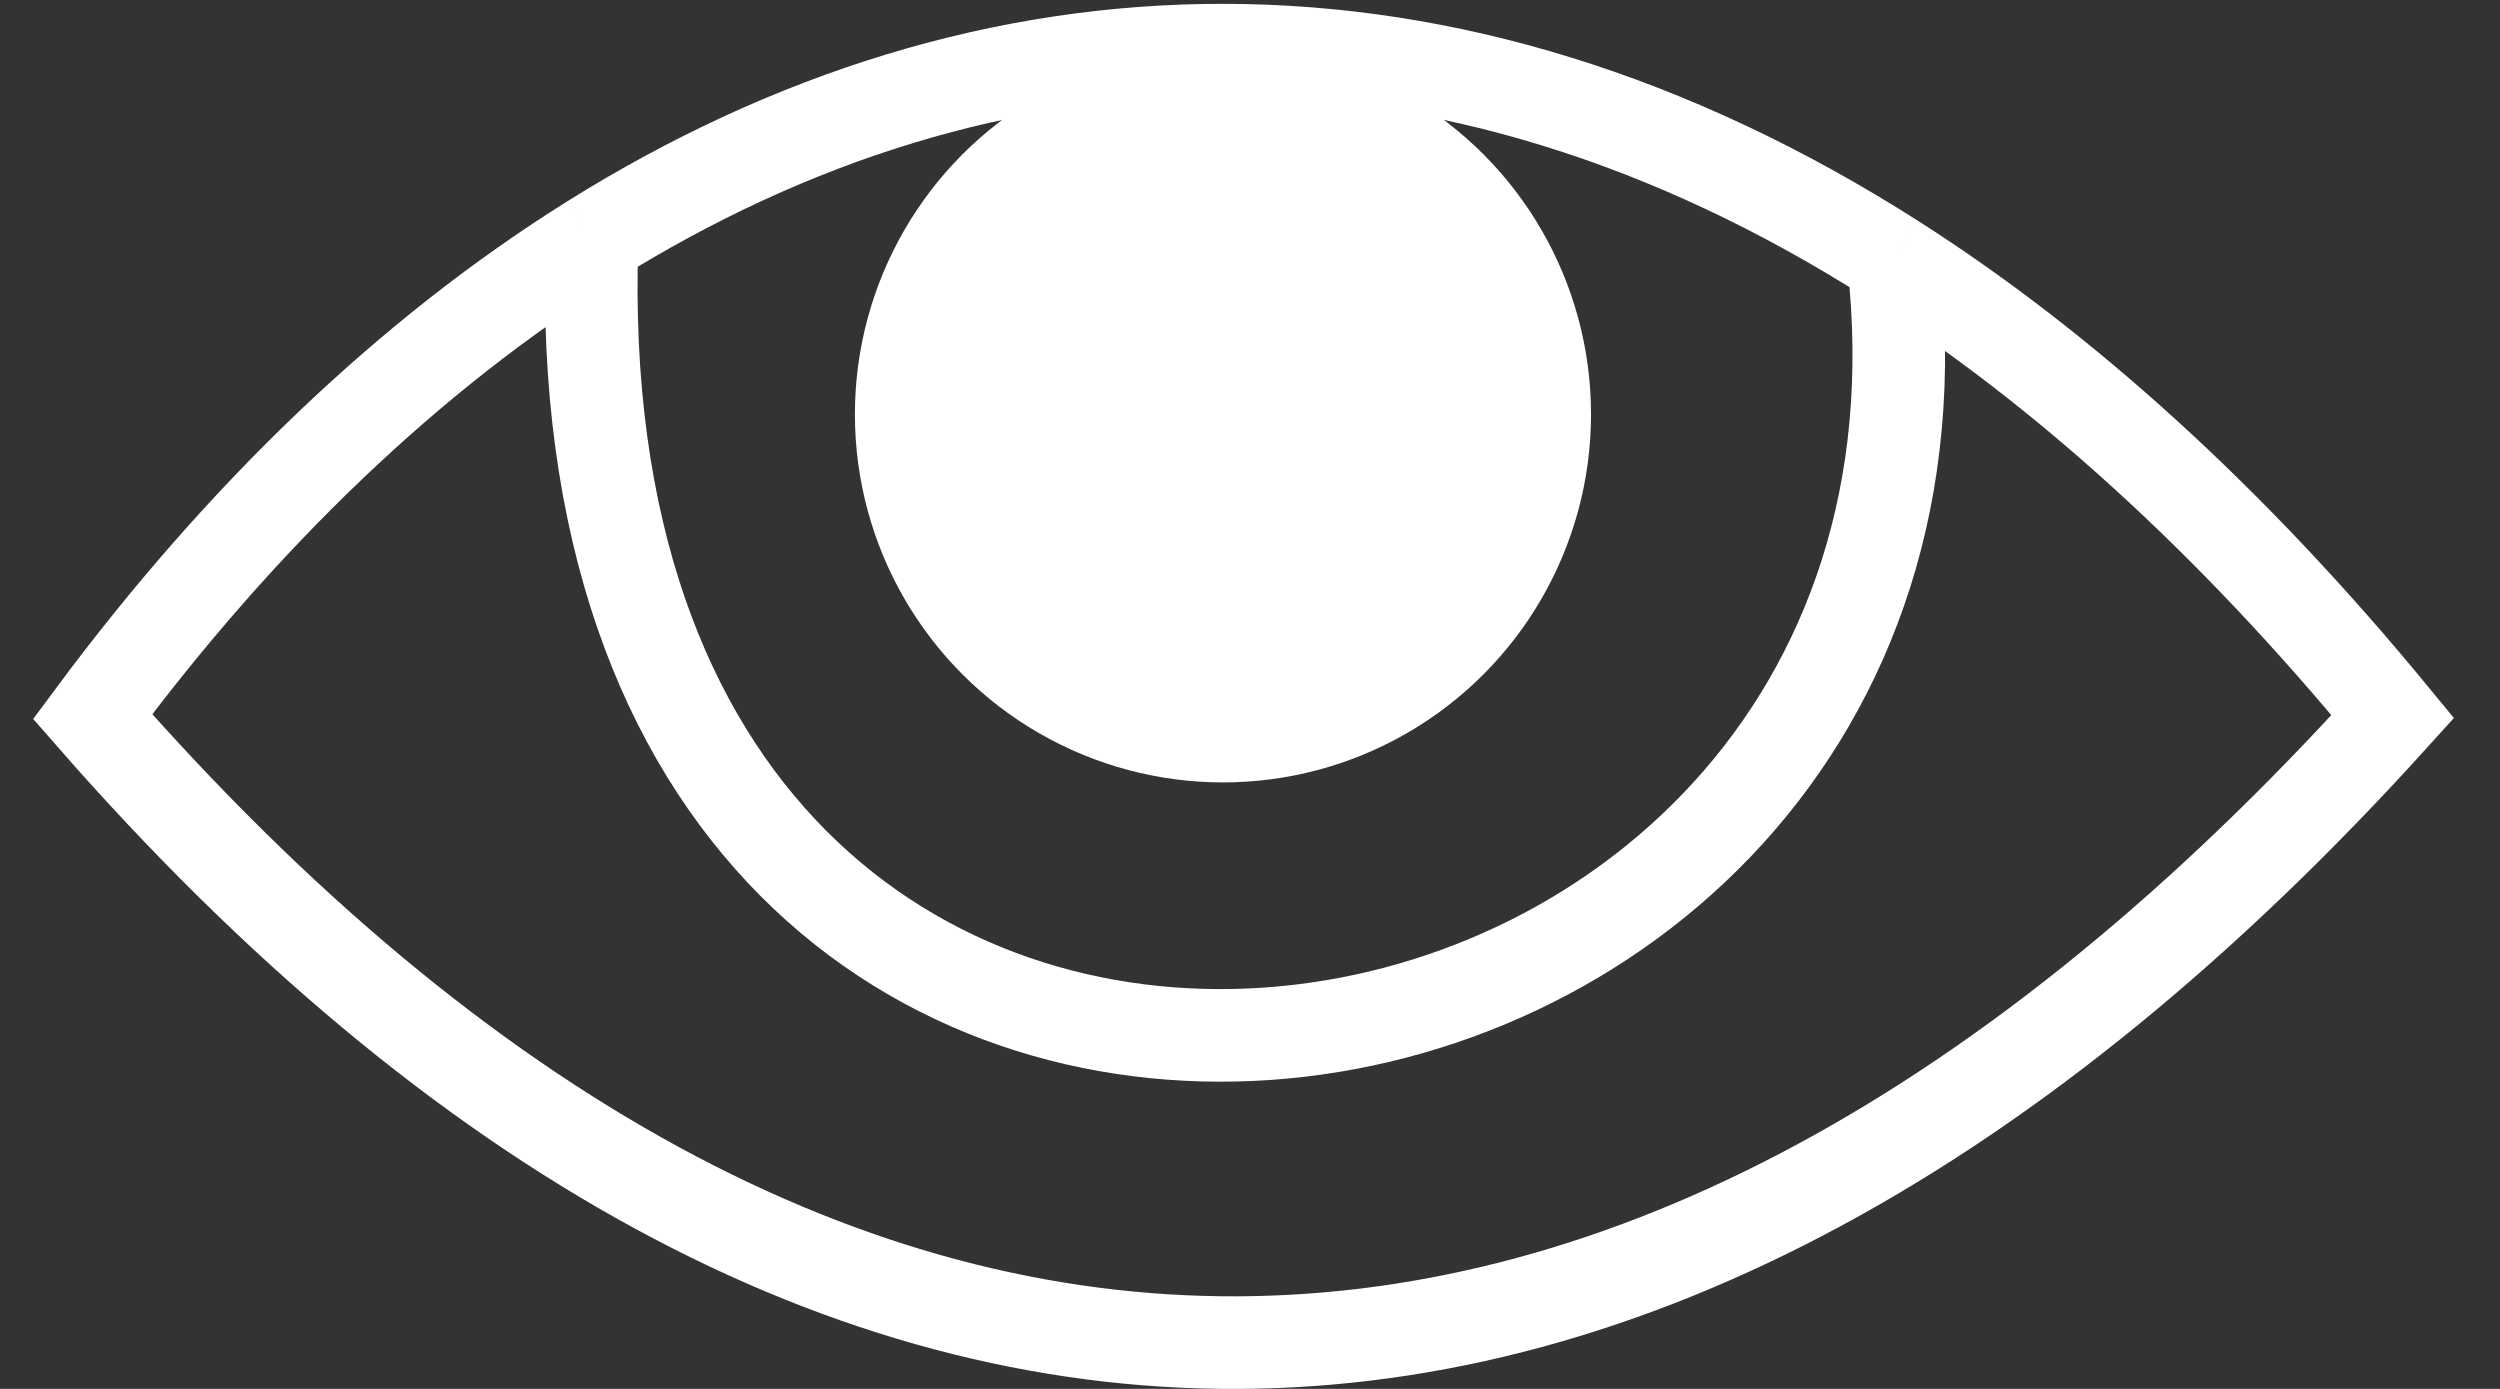 <svg width="27" height="15" viewBox="0 0 27 15" fill="none" xmlns="http://www.w3.org/2000/svg">
<rect x="0" y="0" width="27" height="15" fill="#333333" stroke="none"/>
<path d="M6.394 2.597C4.441 3.818 2.62 5.556 1 7.739C8.949 16.825 17.75 16.683 25.842 7.739C24.085 5.602 22.273 3.972 20.448 2.808M6.394 2.597C10.688 -0.087 15.619 -0.271 20.448 2.808M6.394 2.597C5.968 15.121 21.583 12.85 20.448 2.808" stroke="white"/>
<circle cx="13.208" cy="4.475" r="3.975" fill="white"/>
</svg>
